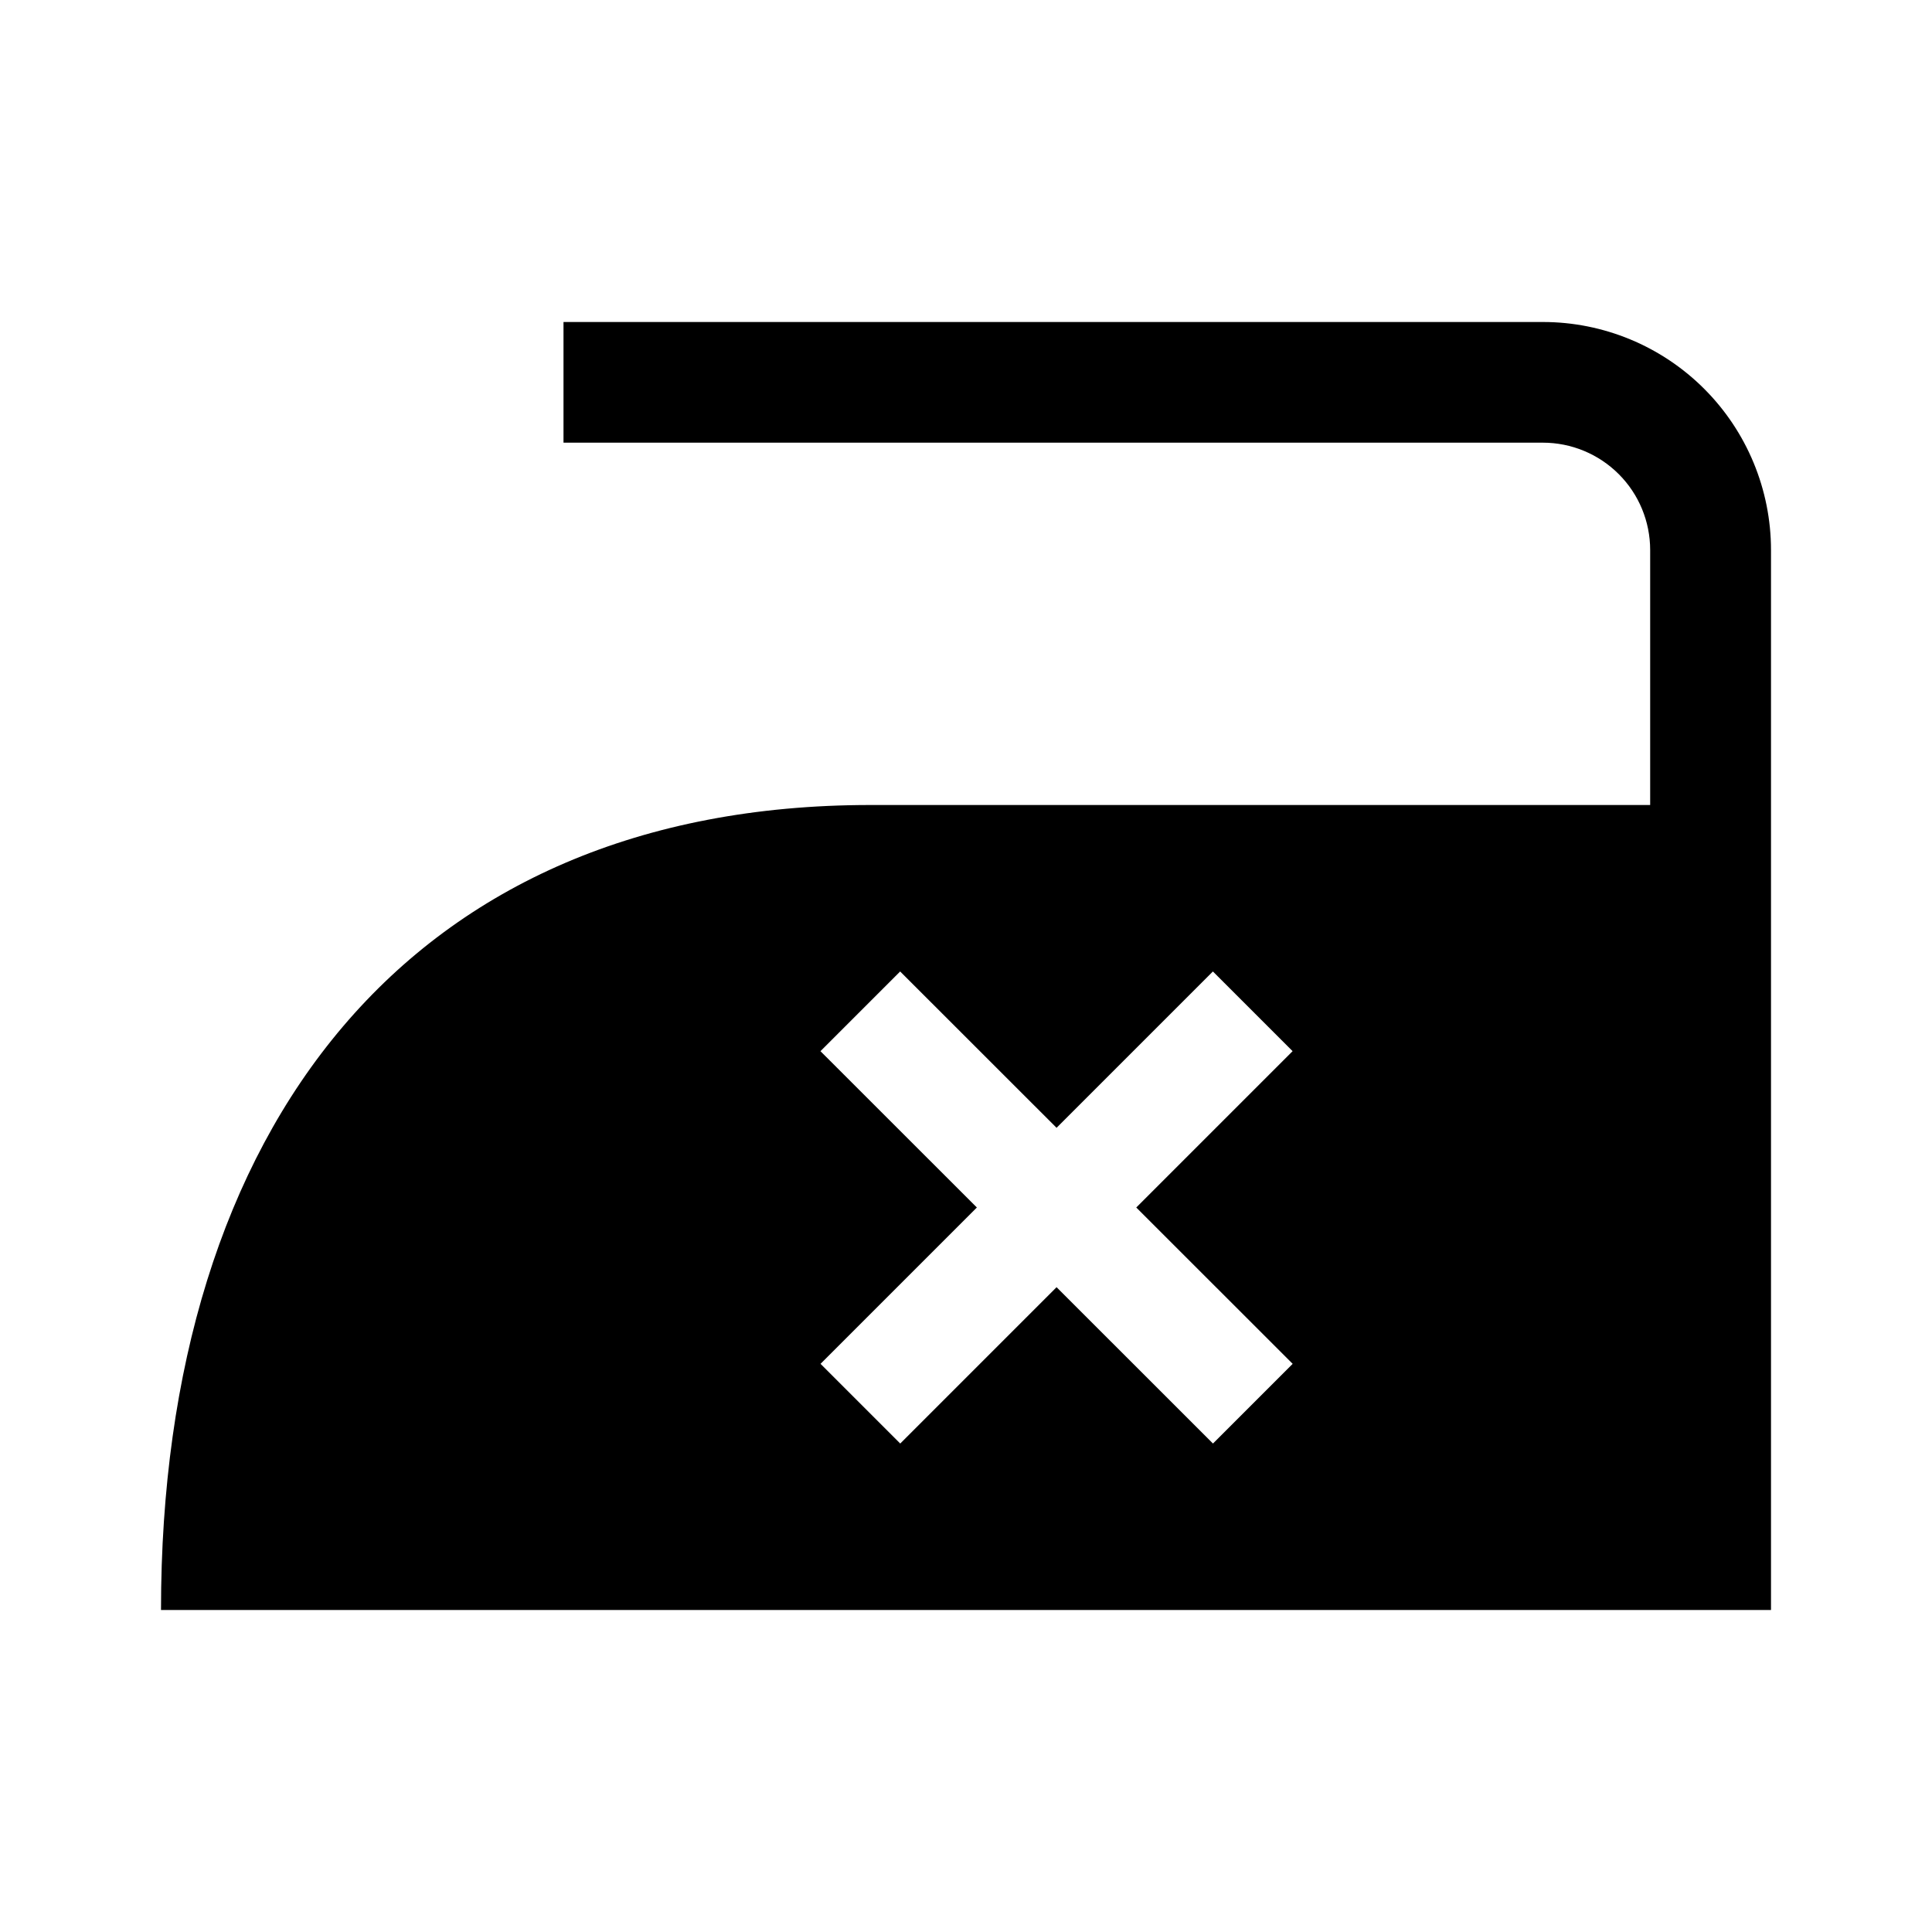 <svg width="24" height="24" viewBox="0 0 24 24" fill="none" xmlns="http://www.w3.org/2000/svg">
<path d="M19.167 4H7V5.499H19.166C19.52 5.499 19.859 5.64 20.109 5.89C20.359 6.14 20.499 6.479 20.499 6.833V10H10.812C5.094 10 2 14 2 20H22V6.833C22 6.082 21.701 5.361 21.17 4.83C20.639 4.299 19.918 4 19.167 4ZM16.058 16.942L15.068 17.932L13.125 15.99L11.183 17.932L10.193 16.942L12.135 15L10.192 13.058L11.182 12.068L13.125 14.01L15.067 12.068L16.057 13.058L14.115 15L16.058 16.942Z" fill="black"/>
</svg>
